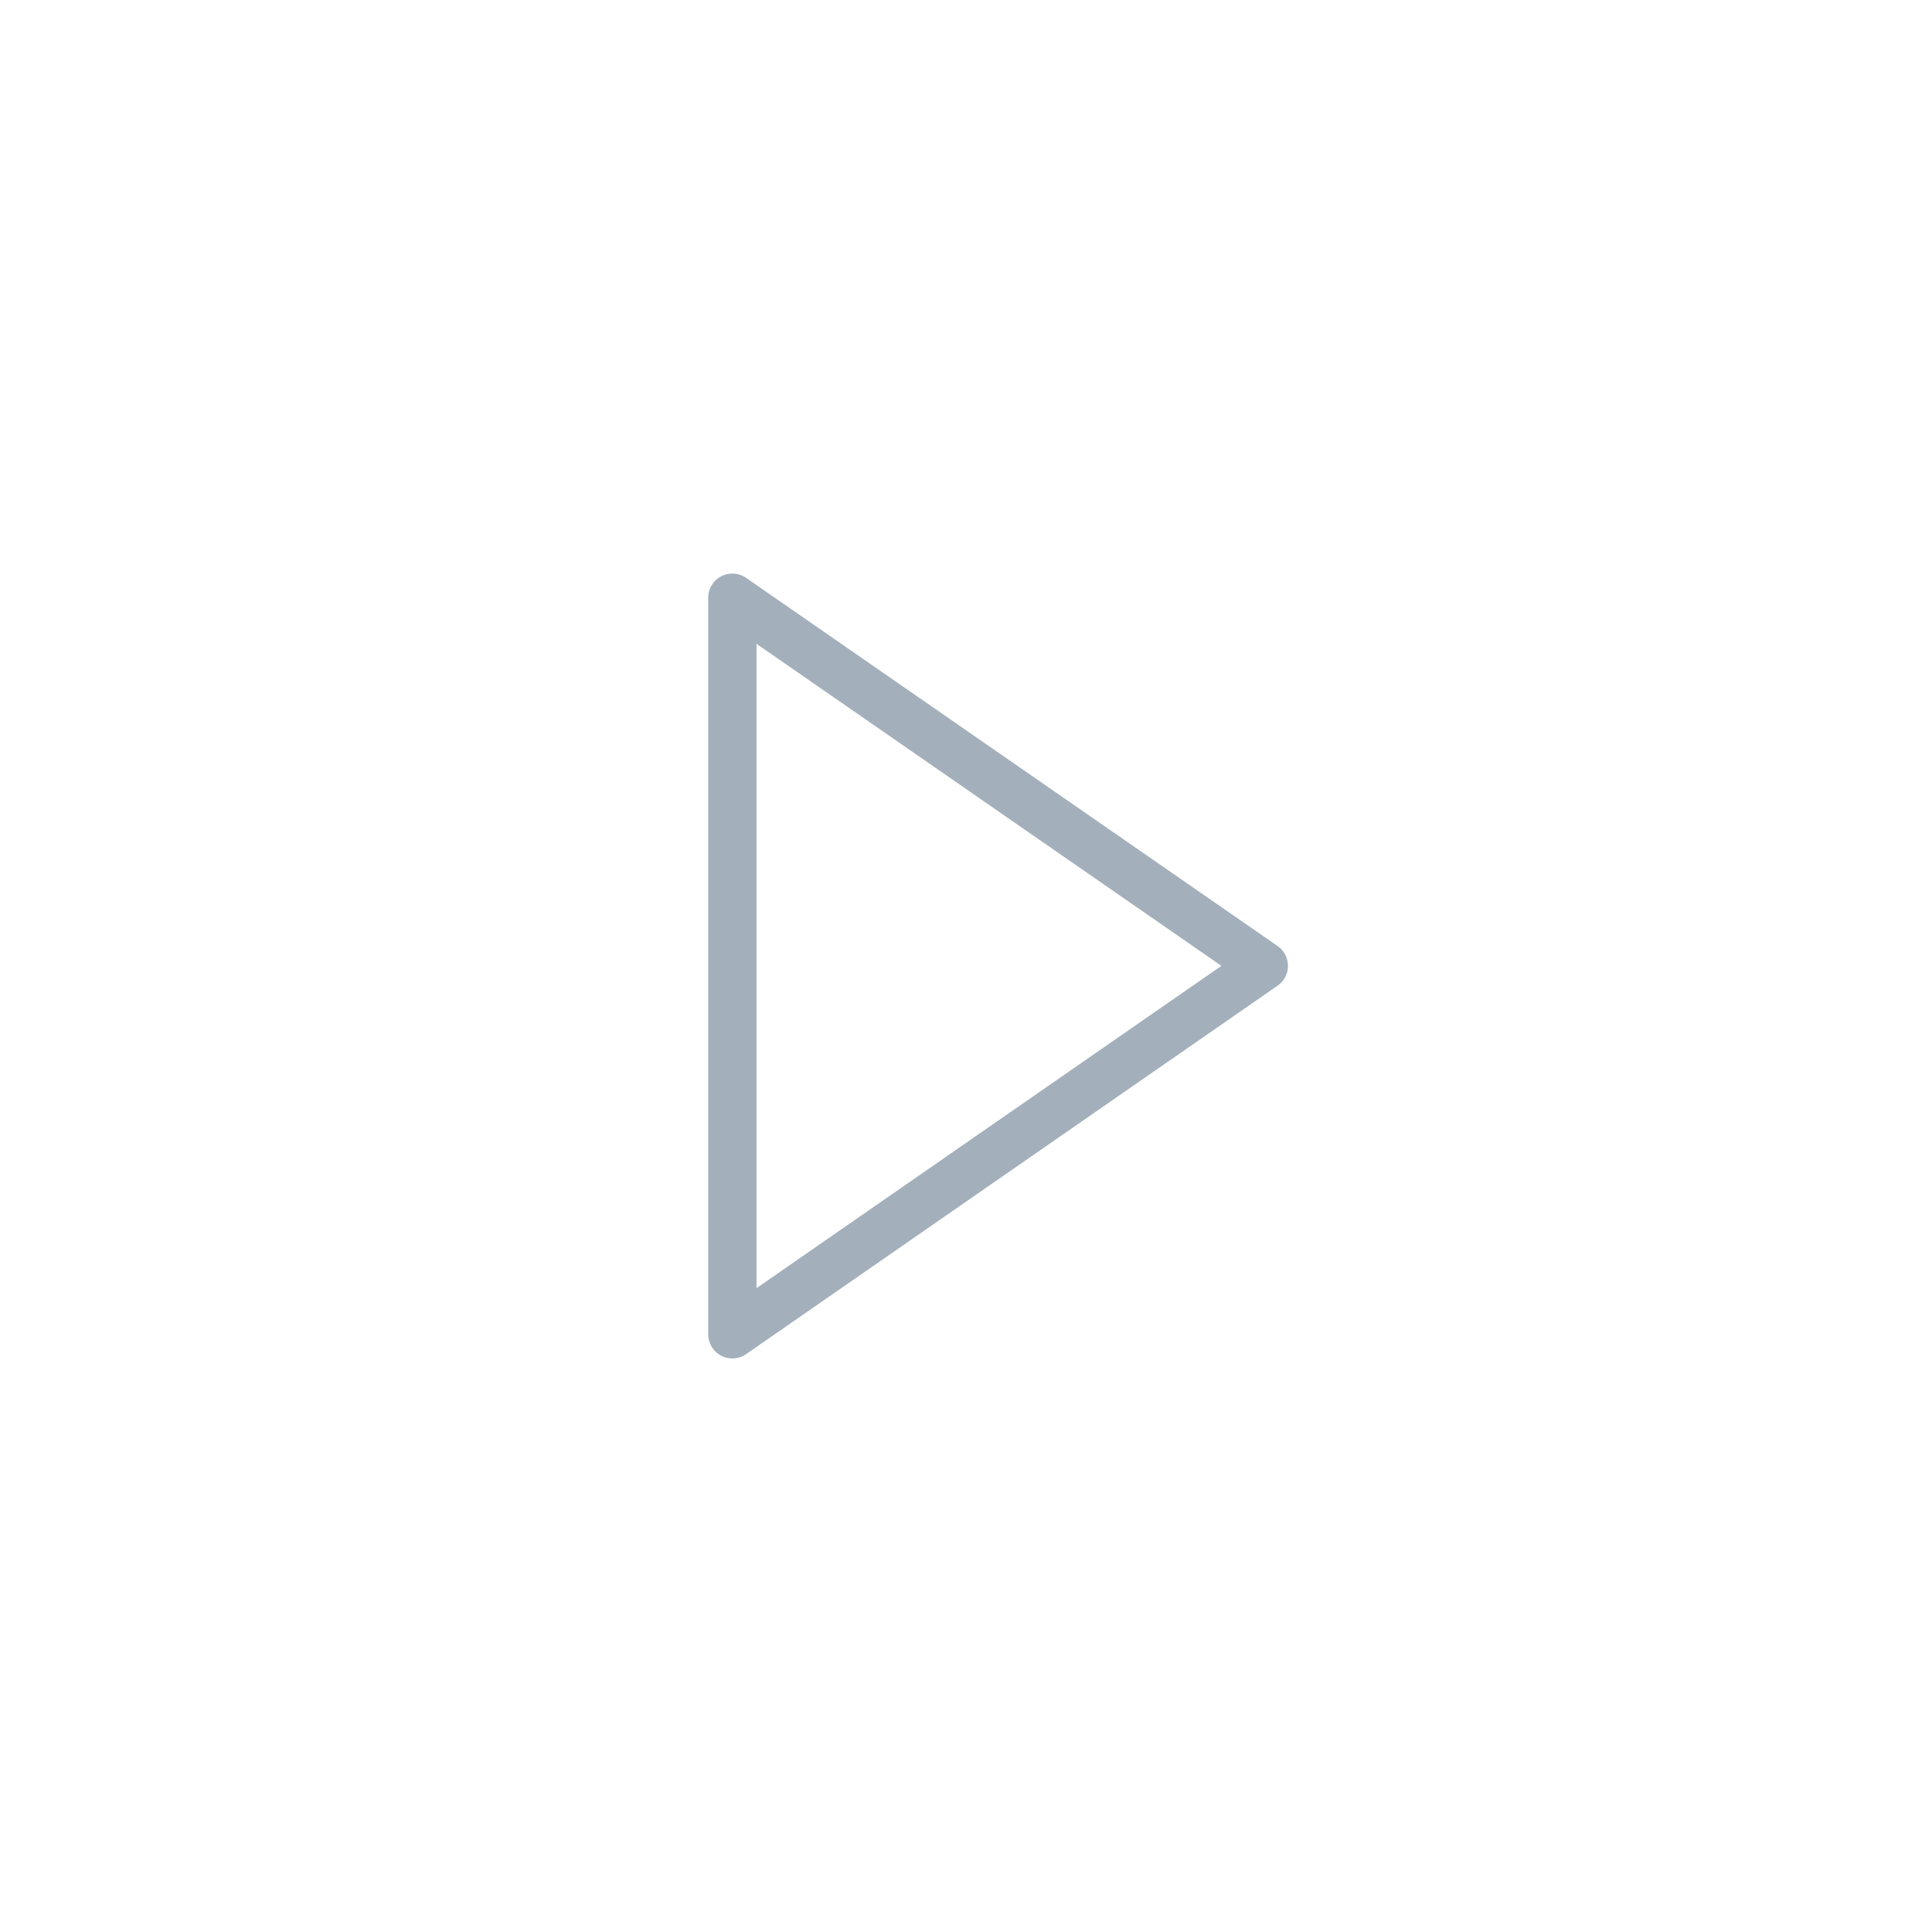 <svg id="Inhalt" xmlns="http://www.w3.org/2000/svg" viewBox="0 0 128 128"><defs><style>.cls-1{fill:none;stroke:#a3b0bb;stroke-linecap:round;stroke-linejoin:round;stroke-width:3.2px;}</style></defs><title>scroll-ahead_normal</title><polygon class="cls-1" points="48.52 88.4 48.52 39.6 83.73 63.99 48.52 88.4"/></svg>